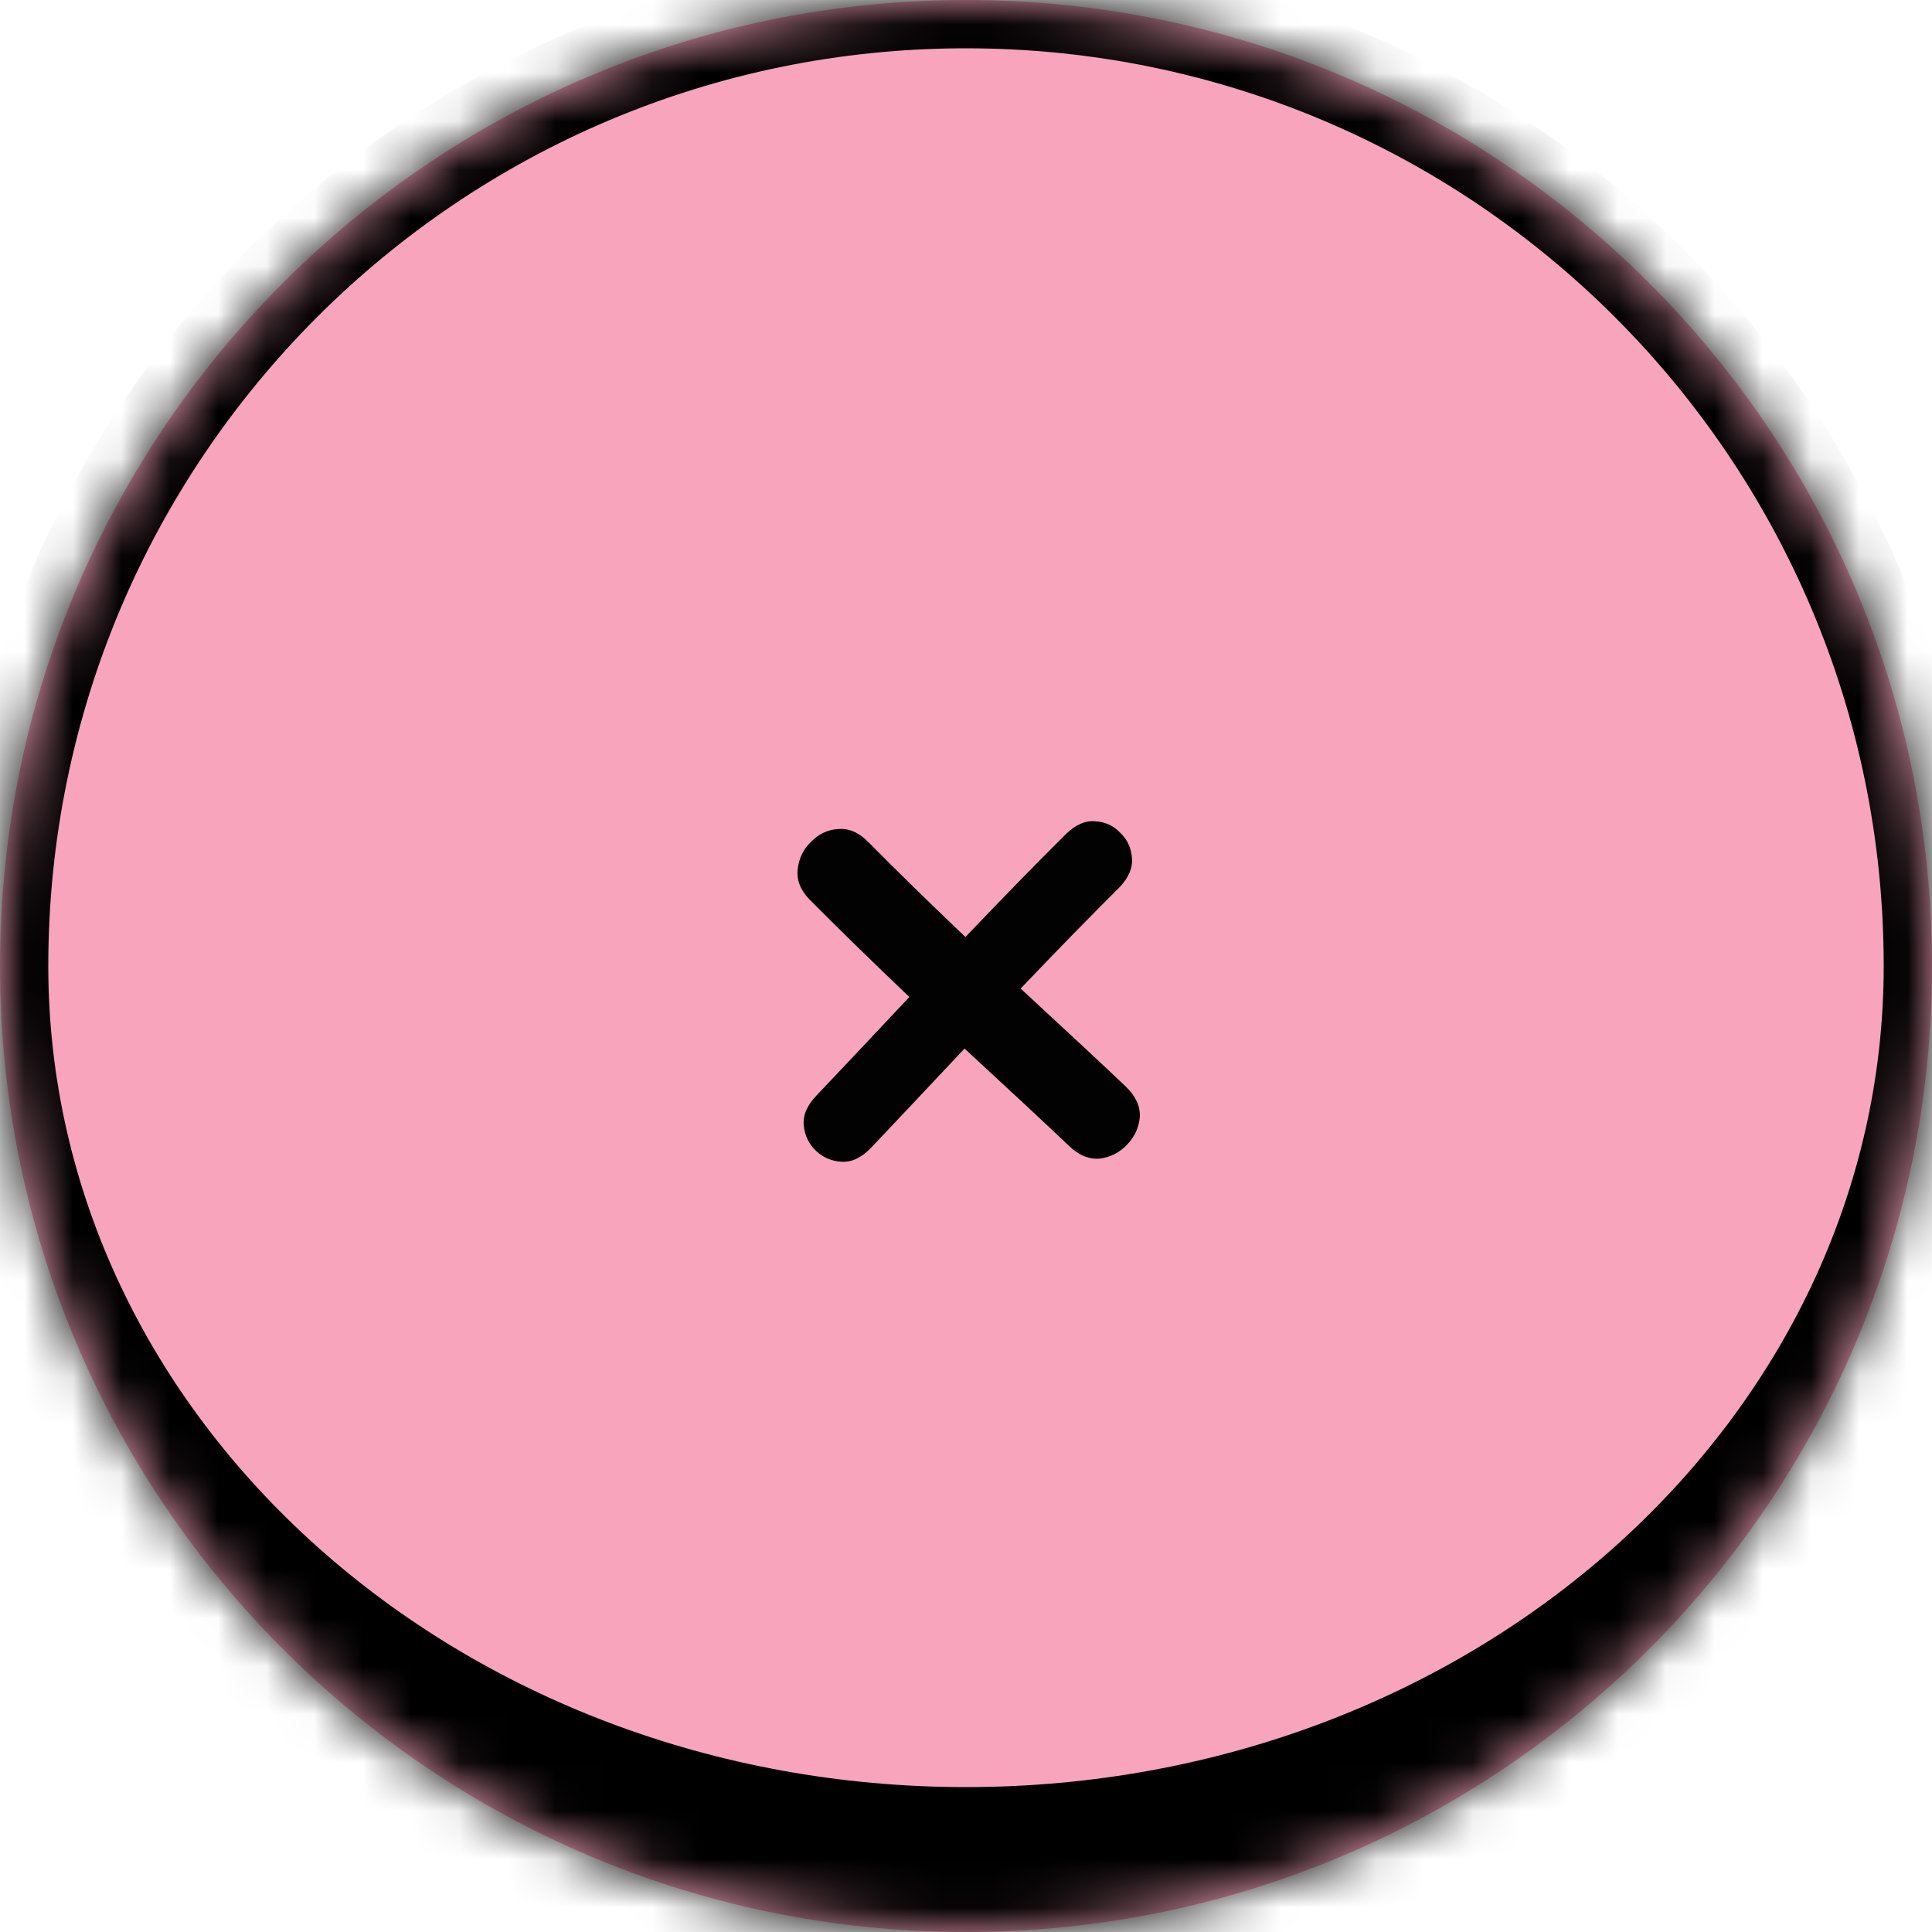 <svg width="40" height="40" viewBox="0 0 40 40" fill="none" xmlns="http://www.w3.org/2000/svg">
<mask id="path-1-inside-1_4048_3035" fill="white">
<path d="M0 20C0 8.954 8.954 0 20 0V0C31.046 0 40 8.954 40 20V20C40 31.046 31.046 40 20 40V40C8.954 40 0 31.046 0 20V20Z"/>
</mask>
<path d="M0 20C0 8.954 8.954 0 20 0V0C31.046 0 40 8.954 40 20V20C40 31.046 31.046 40 20 40V40C8.954 40 0 31.046 0 20V20Z" fill="#F7A4BC"/>
<path d="M-1 20C-1 8.402 8.402 -1 20 -1C31.598 -1 41 8.402 41 20H39C39 9.507 30.493 1 20 1C9.507 1 1 9.507 1 20H-1ZM41 22C41 33.598 31.598 43 20 43C8.402 43 -1 33.598 -1 22L1 20C1 29.389 9.507 37 20 37C30.493 37 39 29.389 39 20L41 22ZM20 43C8.402 43 -1 33.598 -1 22V20C-1 8.402 8.402 -1 20 -1V1C9.507 1 1 9.507 1 20C1 29.389 9.507 37 20 37V43ZM20 -1C31.598 -1 41 8.402 41 20V22C41 33.598 31.598 43 20 43V37C30.493 37 39 29.389 39 20C39 9.507 30.493 1 20 1V-1Z" fill="black" mask="url(#path-1-inside-1_4048_3035)"/>
<path d="M22.134 23.726C21.724 23.335 21.003 22.663 19.97 21.709C19.047 22.692 18.402 23.377 18.035 23.762C17.839 23.968 17.637 24.064 17.428 24.053C17.22 24.042 17.041 23.966 16.894 23.826C16.746 23.685 16.662 23.51 16.641 23.302C16.62 23.094 16.707 22.888 16.903 22.683C17.271 22.297 17.912 21.617 18.827 20.642C18.015 19.867 17.326 19.194 16.759 18.622C16.57 18.426 16.489 18.216 16.516 17.991C16.543 17.765 16.634 17.579 16.791 17.431C16.948 17.267 17.134 17.178 17.35 17.165C17.574 17.144 17.785 17.235 17.982 17.439C18.532 17.995 19.201 18.649 19.988 19.4C20.77 18.58 21.463 17.87 22.066 17.271C22.27 17.073 22.472 16.985 22.673 17.004C22.882 17.015 23.056 17.095 23.196 17.244C23.343 17.385 23.424 17.563 23.437 17.779C23.45 17.98 23.362 18.178 23.174 18.375C22.579 18.966 21.898 19.663 21.131 20.467C22.172 21.428 22.897 22.105 23.308 22.496C23.512 22.692 23.61 22.902 23.599 23.126C23.58 23.343 23.492 23.534 23.336 23.698C23.179 23.862 22.993 23.958 22.777 23.987C22.553 24.009 22.339 23.922 22.134 23.726Z" fill="#020203"/>
</svg>
